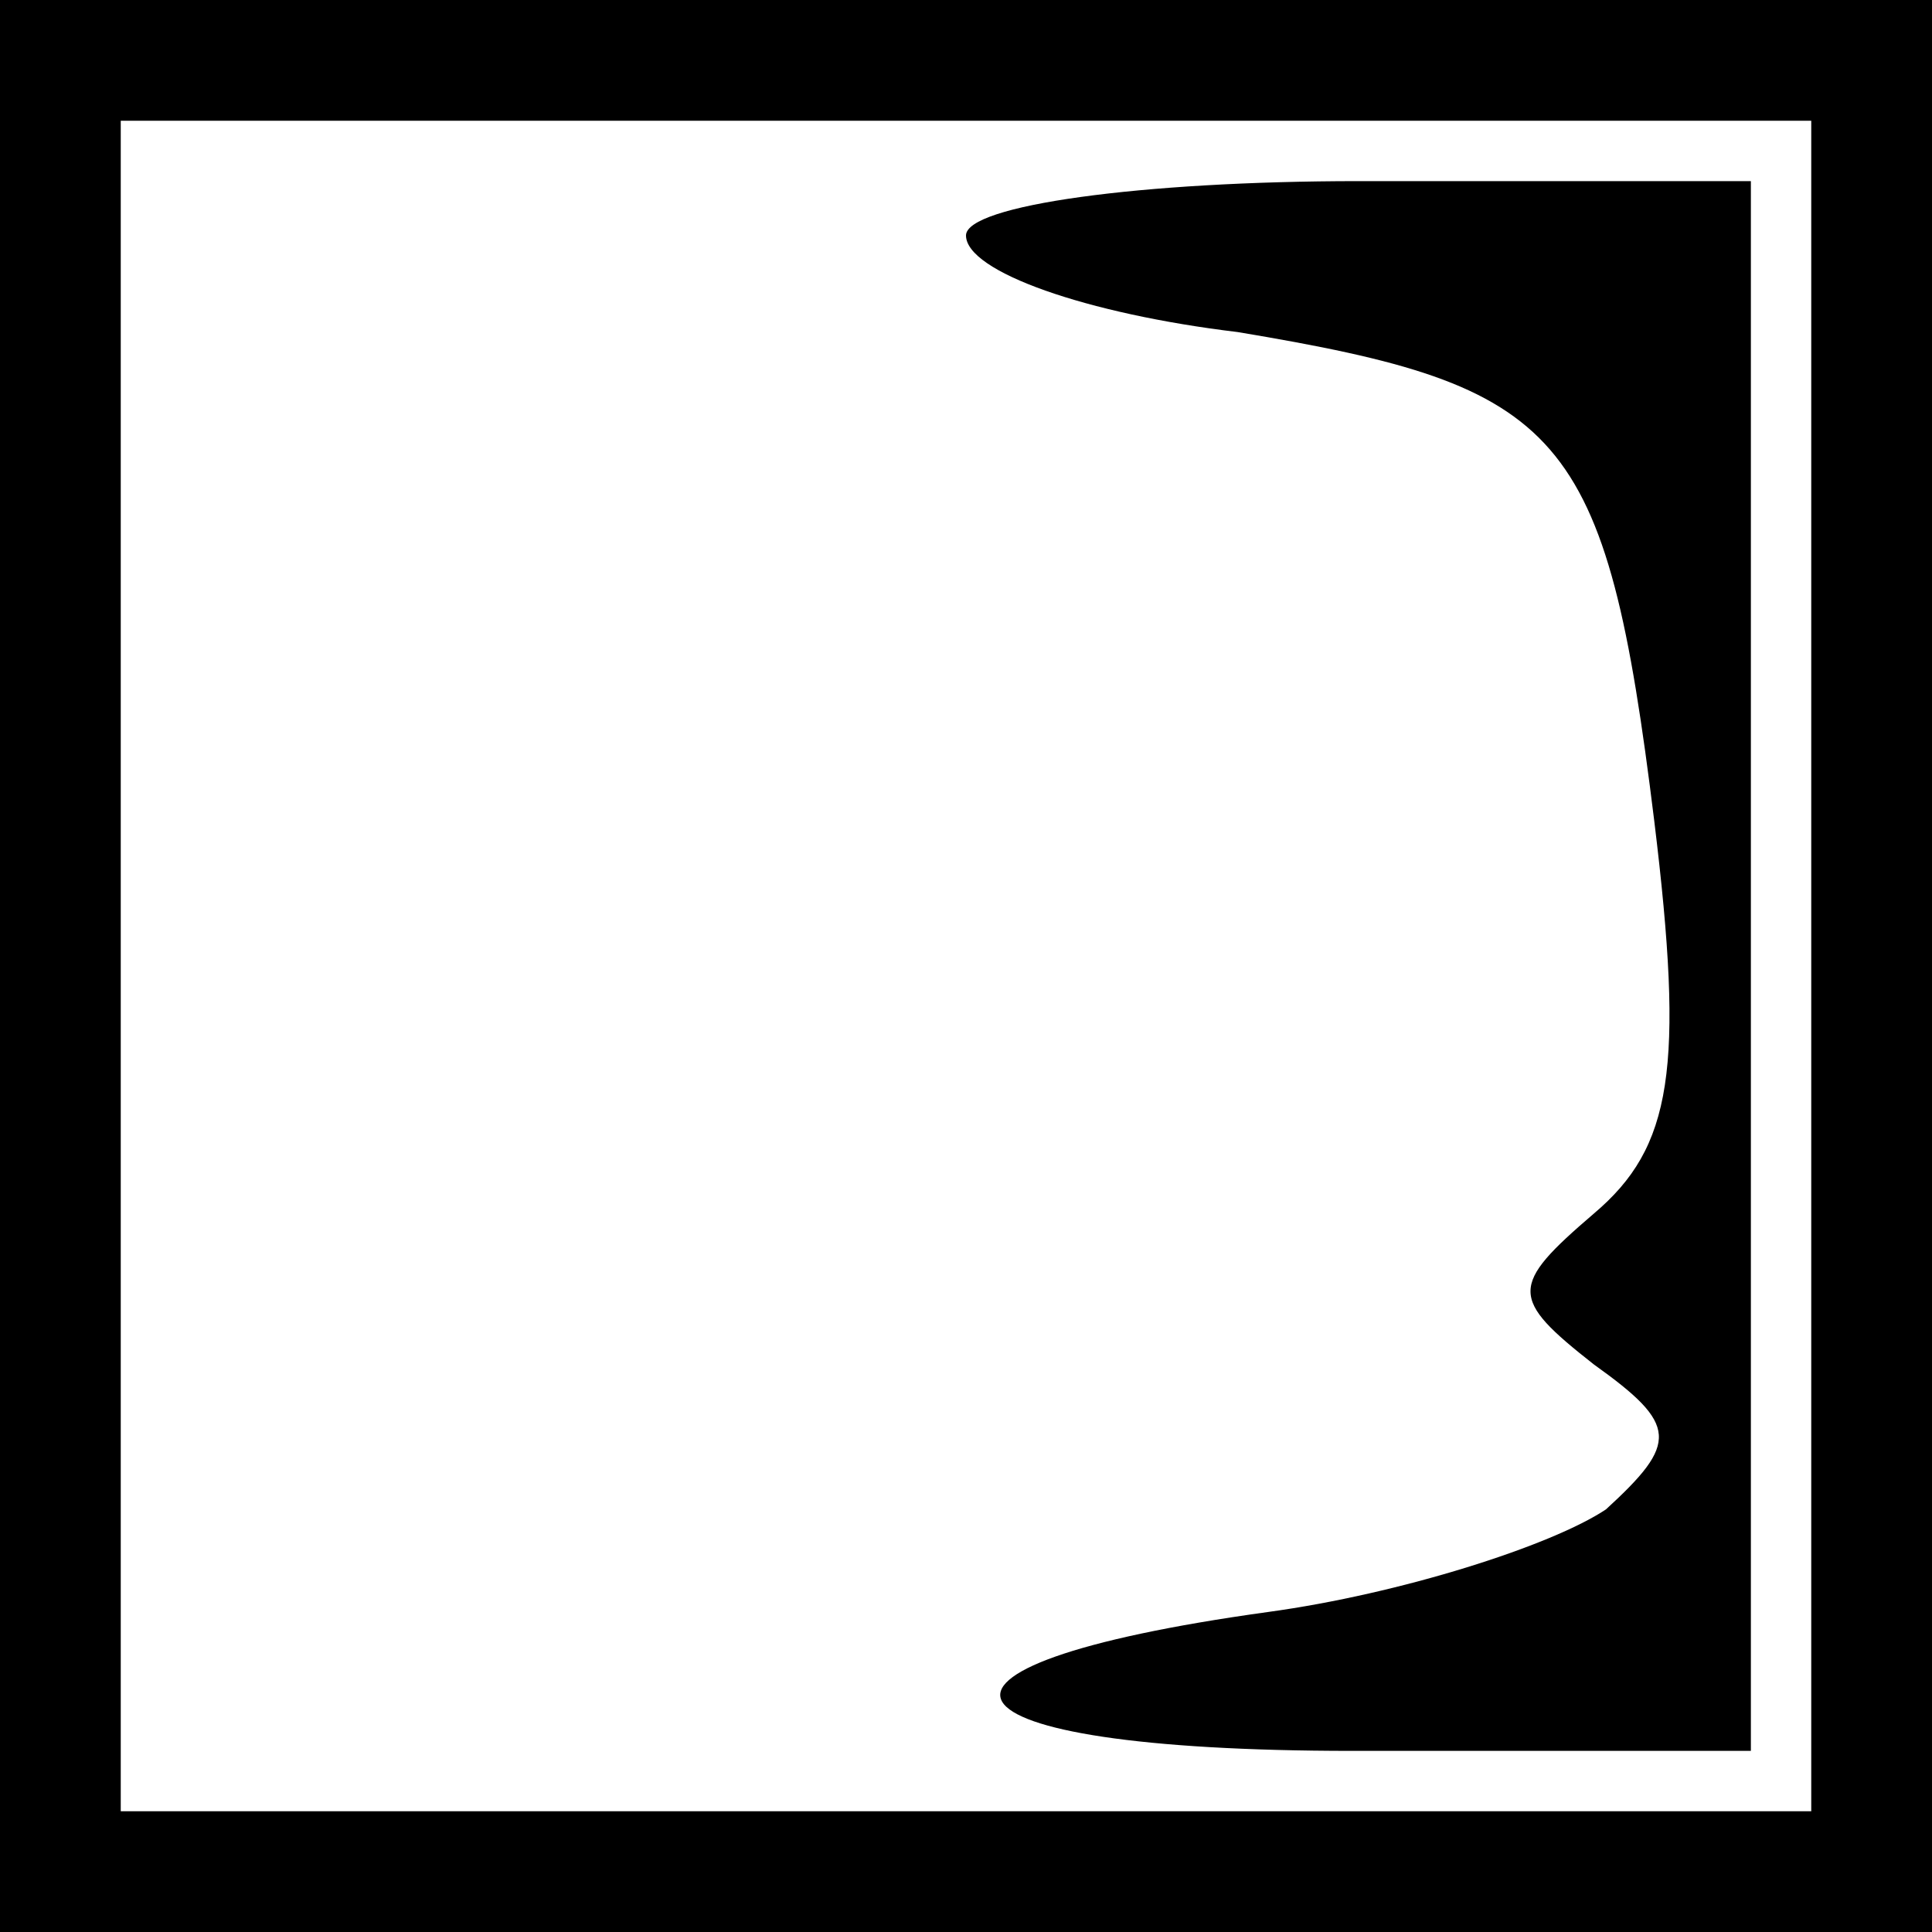 <?xml version="1.0" standalone="no"?>
<!DOCTYPE svg PUBLIC "-//W3C//DTD SVG 20010904//EN"
 "http://www.w3.org/TR/2001/REC-SVG-20010904/DTD/svg10.dtd">
<svg version="1.0" xmlns="http://www.w3.org/2000/svg"
 width="32pt" height="32pt" viewBox="0 0 32 32"
 preserveAspectRatio="xMidYMid meet">
<rect x="0" y="0" width="32" height="32" fill="#808080" stroke="none"/>
<g transform="translate(0,32) scale(0.1,-0.1)"
fill="#000000" stroke="none">
<path fill="#000000" stroke="none" d="M0 160 l0 -160 160 0 160 0 0 160 0
160 -160 0 -160 0 0 -160z"/>
<path fill="#ffffff" stroke="none" d="M300 160 l0 -140 -140 0 -140 0 0 140
0 140 140 0 140 0 0 -140z"/>
<path fill="#000000" stroke="none" d="M160 281 c0 -6 20 -13 45 -16 54 -9 61
-16 69 -81 5 -41 3 -54 -10 -65 -14 -12 -14 -14 0 -25 14 -10 14 -13 2 -24 -9
-6 -34 -14 -56 -17 -65 -9 -57 -23 14 -23 l66 0 0 130 0 130 -65 0 c-36 0 -65
-4 -65 -9z"/>
</g>
</svg>

